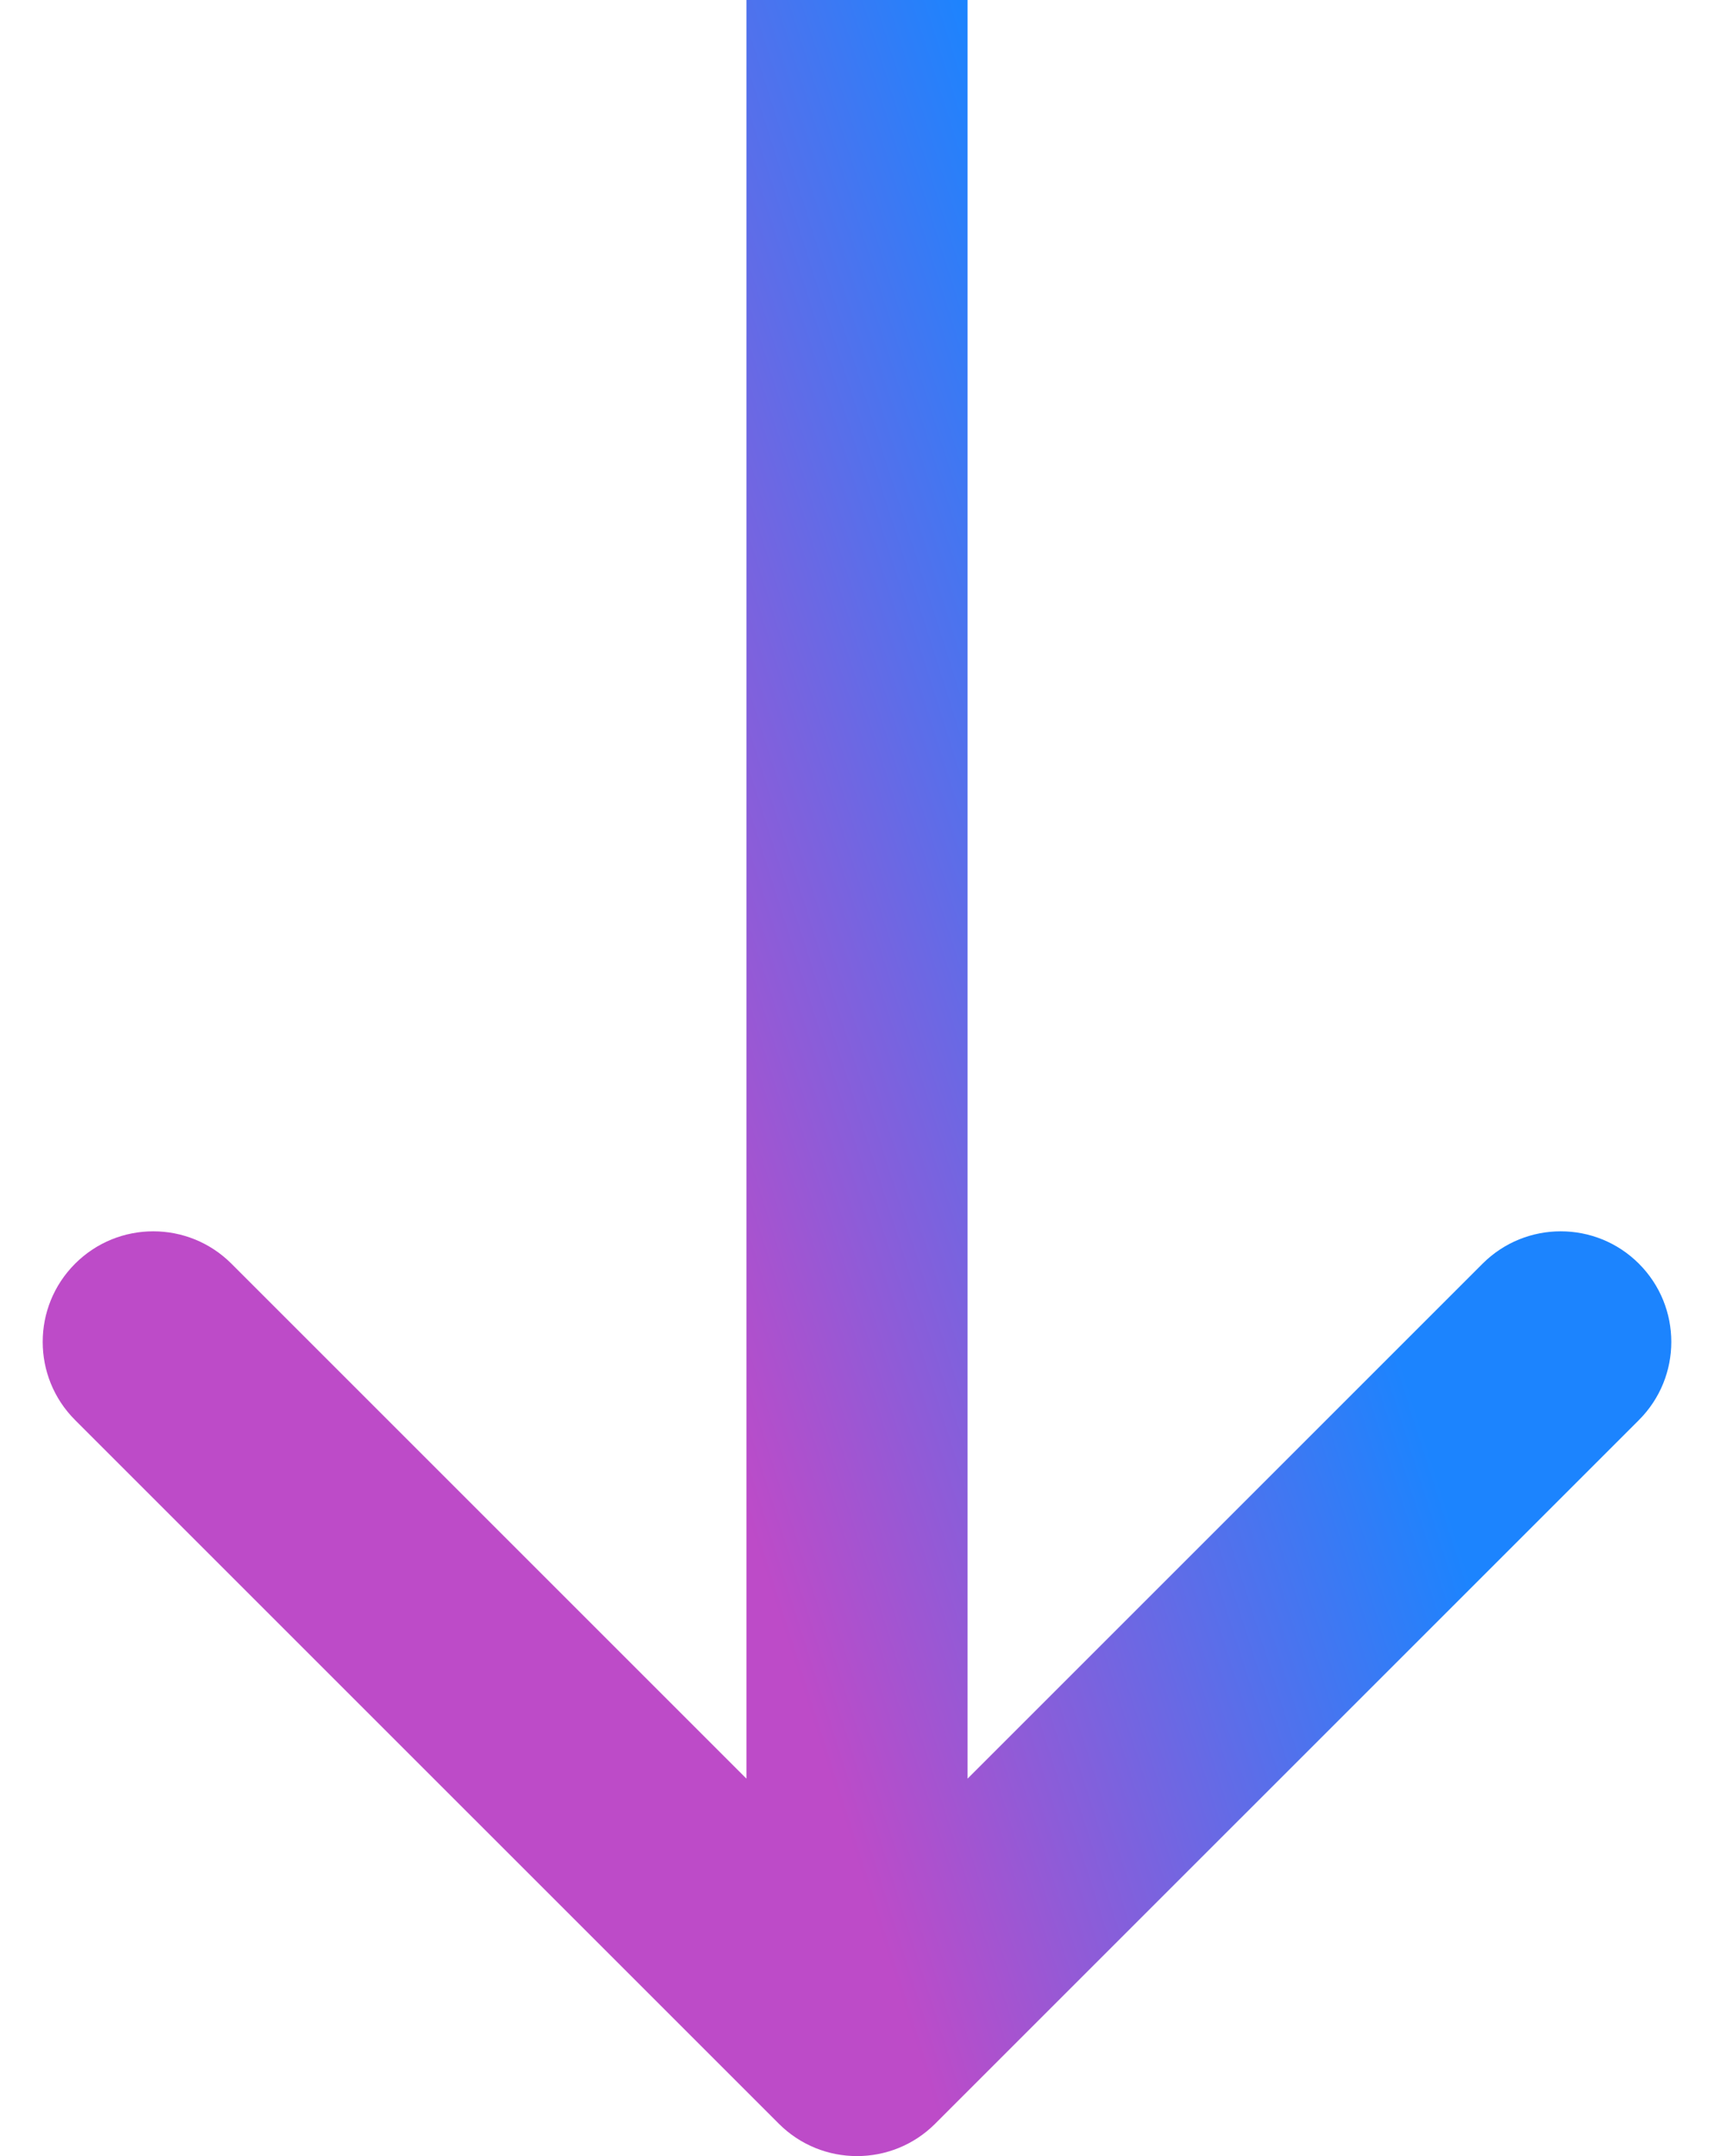 <svg width="31" height="39" viewBox="0 0 31 39" fill="none" xmlns="http://www.w3.org/2000/svg">
<path d="M14.086 38.414C14.867 39.195 16.133 39.195 16.914 38.414L29.642 25.686C30.423 24.905 30.423 23.639 29.642 22.858C28.861 22.077 27.595 22.077 26.814 22.858L15.5 34.172L4.186 22.858C3.405 22.077 2.139 22.077 1.358 22.858C0.577 23.639 0.577 24.905 1.358 25.686L14.086 38.414ZM13.5 8.74228e-08L13.5 37L17.5 37L17.5 -8.74228e-08L13.5 8.74228e-08Z" fill="url(#paint0_linear_86_1057)"/>
<defs>
<linearGradient id="paint0_linear_86_1057" x1="17.5" y1="-5.80227e-06" x2="5.933" y2="3.684" gradientUnits="userSpaceOnUse">
<stop stop-color="#1C84FE"/>
<stop offset="1" stop-color="#BD4BC8"/>
</linearGradient>
</defs>
</svg>
